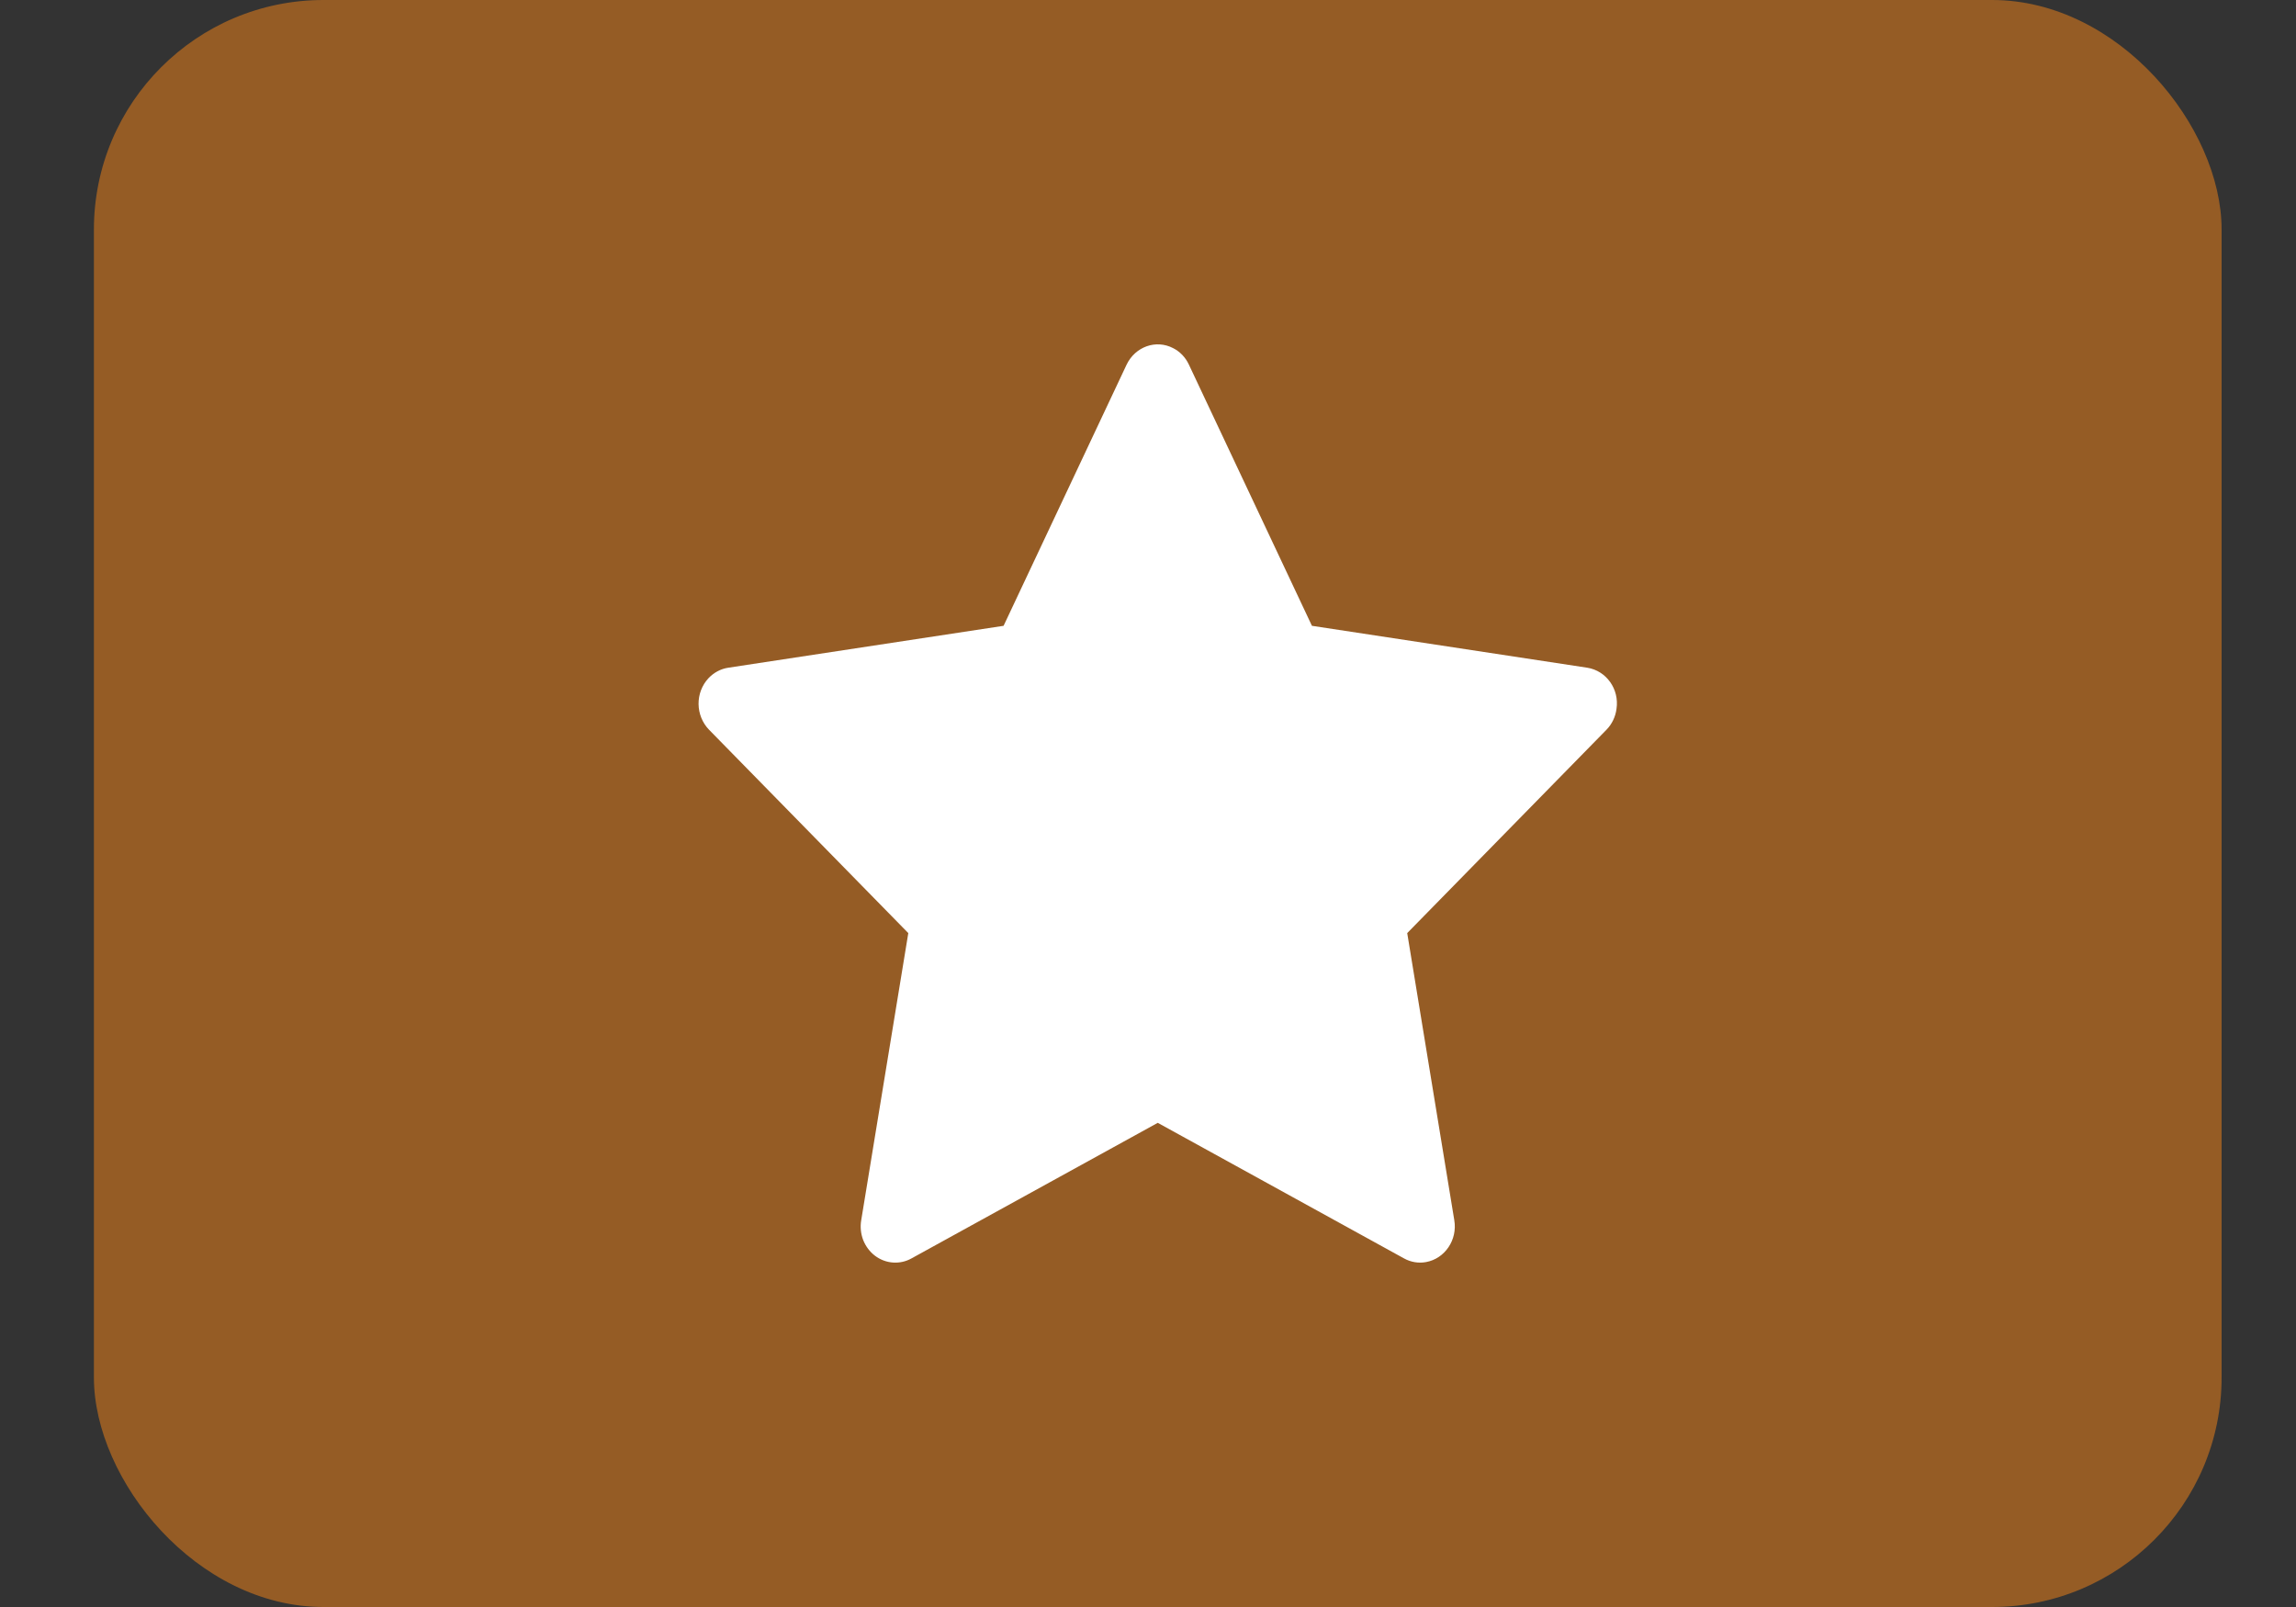 <svg width="20" height="14" viewBox="0 0 20 14" fill="none" xmlns="http://www.w3.org/2000/svg">
<rect x="0" y="0" width="20" height="14" fill="#333333" stroke="none"/>
<rect x="0.818" width="18.534" height="14" rx="2" fill="#955C25"/>
<path d="M13.826 5.817L11.428 5.452L10.356 3.176C10.327 3.114 10.279 3.063 10.219 3.033C10.07 2.955 9.889 3.02 9.814 3.176L8.742 5.452L6.344 5.817C6.277 5.827 6.217 5.86 6.171 5.909C6.115 5.969 6.084 6.05 6.085 6.134C6.086 6.218 6.119 6.298 6.176 6.357L7.912 8.129L7.502 10.63C7.492 10.688 7.498 10.748 7.519 10.803C7.541 10.858 7.576 10.905 7.622 10.94C7.667 10.974 7.721 10.995 7.778 10.999C7.834 11.003 7.89 10.991 7.94 10.963L10.085 9.782L12.23 10.963C12.289 10.996 12.357 11.007 12.422 10.995C12.586 10.965 12.697 10.802 12.668 10.63L12.258 8.129L13.994 6.357C14.041 6.309 14.072 6.245 14.081 6.176C14.107 6.003 13.992 5.843 13.826 5.817Z" fill="white"/>
</svg>
